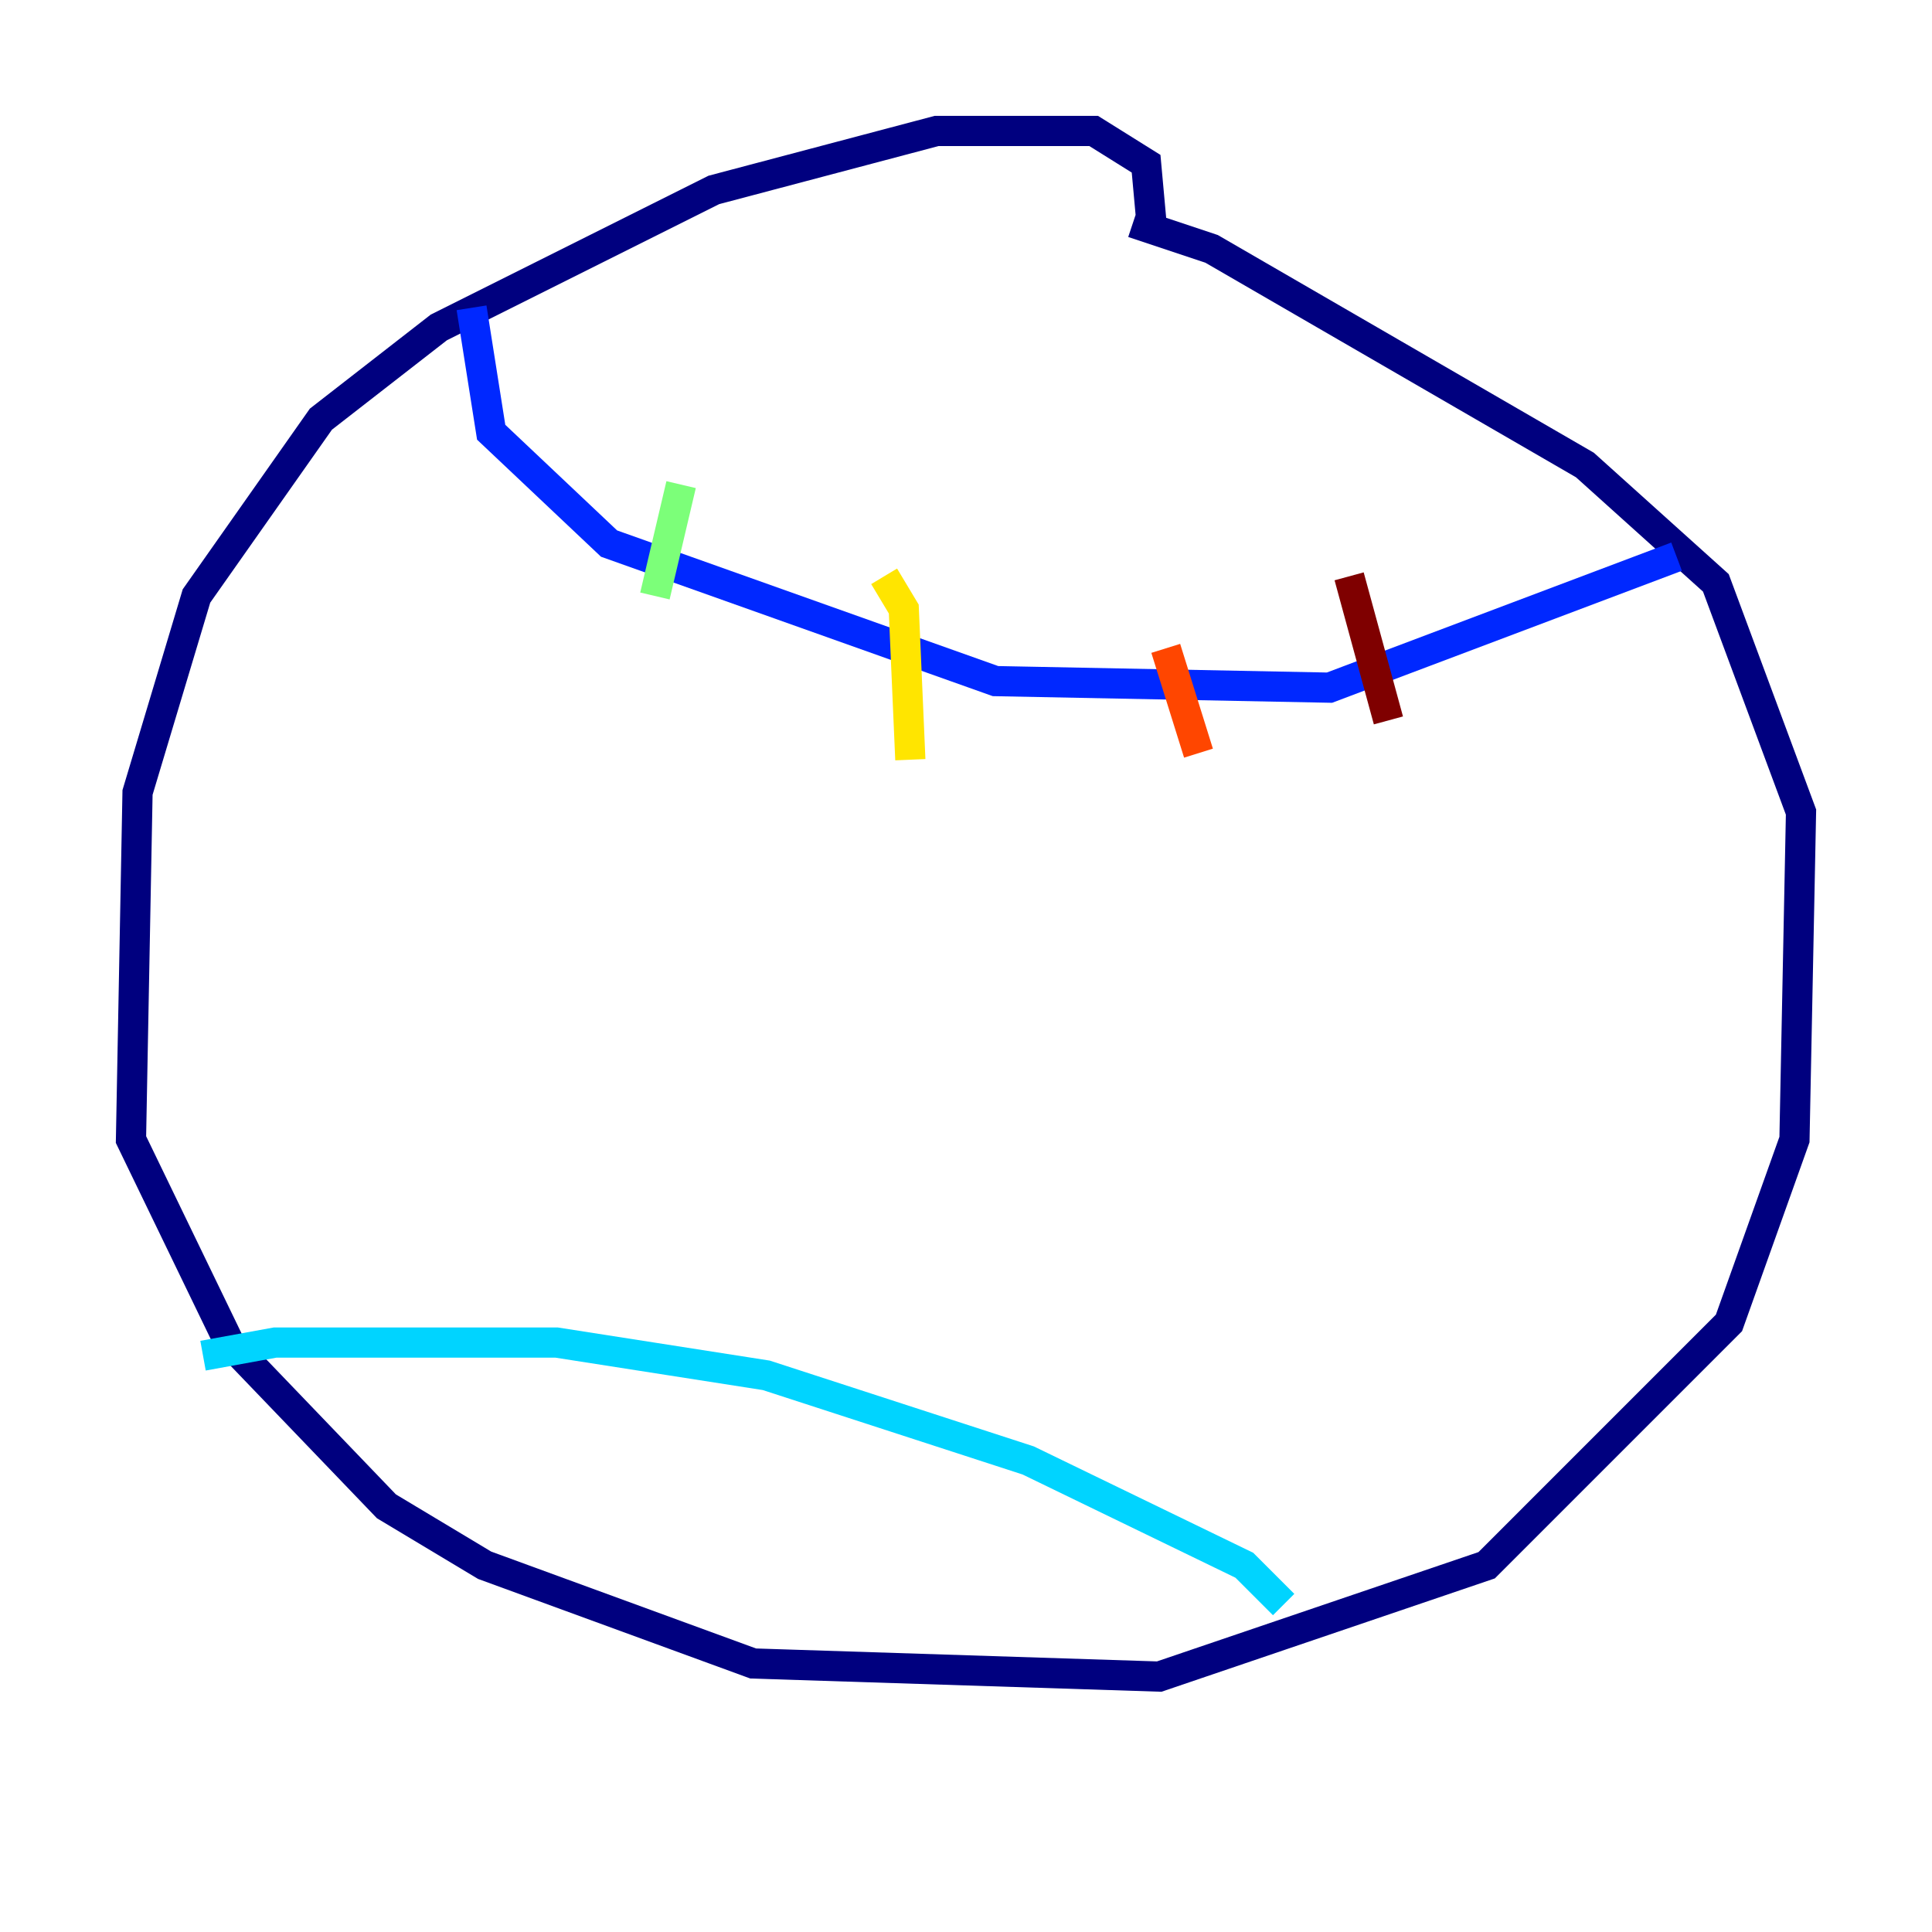 <?xml version="1.0" encoding="utf-8" ?>
<svg baseProfile="tiny" height="128" version="1.2" viewBox="0,0,128,128" width="128" xmlns="http://www.w3.org/2000/svg" xmlns:ev="http://www.w3.org/2001/xml-events" xmlns:xlink="http://www.w3.org/1999/xlink"><defs /><polyline fill="none" points="76.366,15.62 75.932,10.848 72.461,8.678 62.047,8.678 47.295,12.583 29.071,21.695 21.261,27.77 13.017,39.485 9.112,52.502 8.678,75.498 15.186,88.949 25.6,99.797 32.108,103.702 49.898,110.21 76.8,111.078 98.495,103.702 114.549,87.647 118.888,75.498 119.322,53.803 113.681,38.617 105.003,30.807 80.271,16.488 75.064,14.752" stroke="#00007f" stroke-width="2" /><polyline fill="none" points="31.241,20.393 32.542,28.637 40.352,36.014 65.953,45.125 88.081,45.559 111.078,36.881" stroke="#0028ff" stroke-width="2" /><polyline fill="none" points="13.451,89.817 18.224,88.949 36.881,88.949 50.766,91.119 68.122,96.759 82.441,103.702 85.044,106.305" stroke="#00d4ff" stroke-width="2" /><polyline fill="none" points="45.125,32.108 43.39,39.485" stroke="#7cff79" stroke-width="2" /><polyline fill="none" points="58.576,38.183 59.878,40.352 60.312,50.332" stroke="#ffe500" stroke-width="2" /><polyline fill="none" points="77.234,42.956 79.403,49.898" stroke="#ff4600" stroke-width="2" /><polyline fill="none" points="89.383,38.183 91.986,47.729" stroke="#7f0000" stroke-width="2" /></svg>